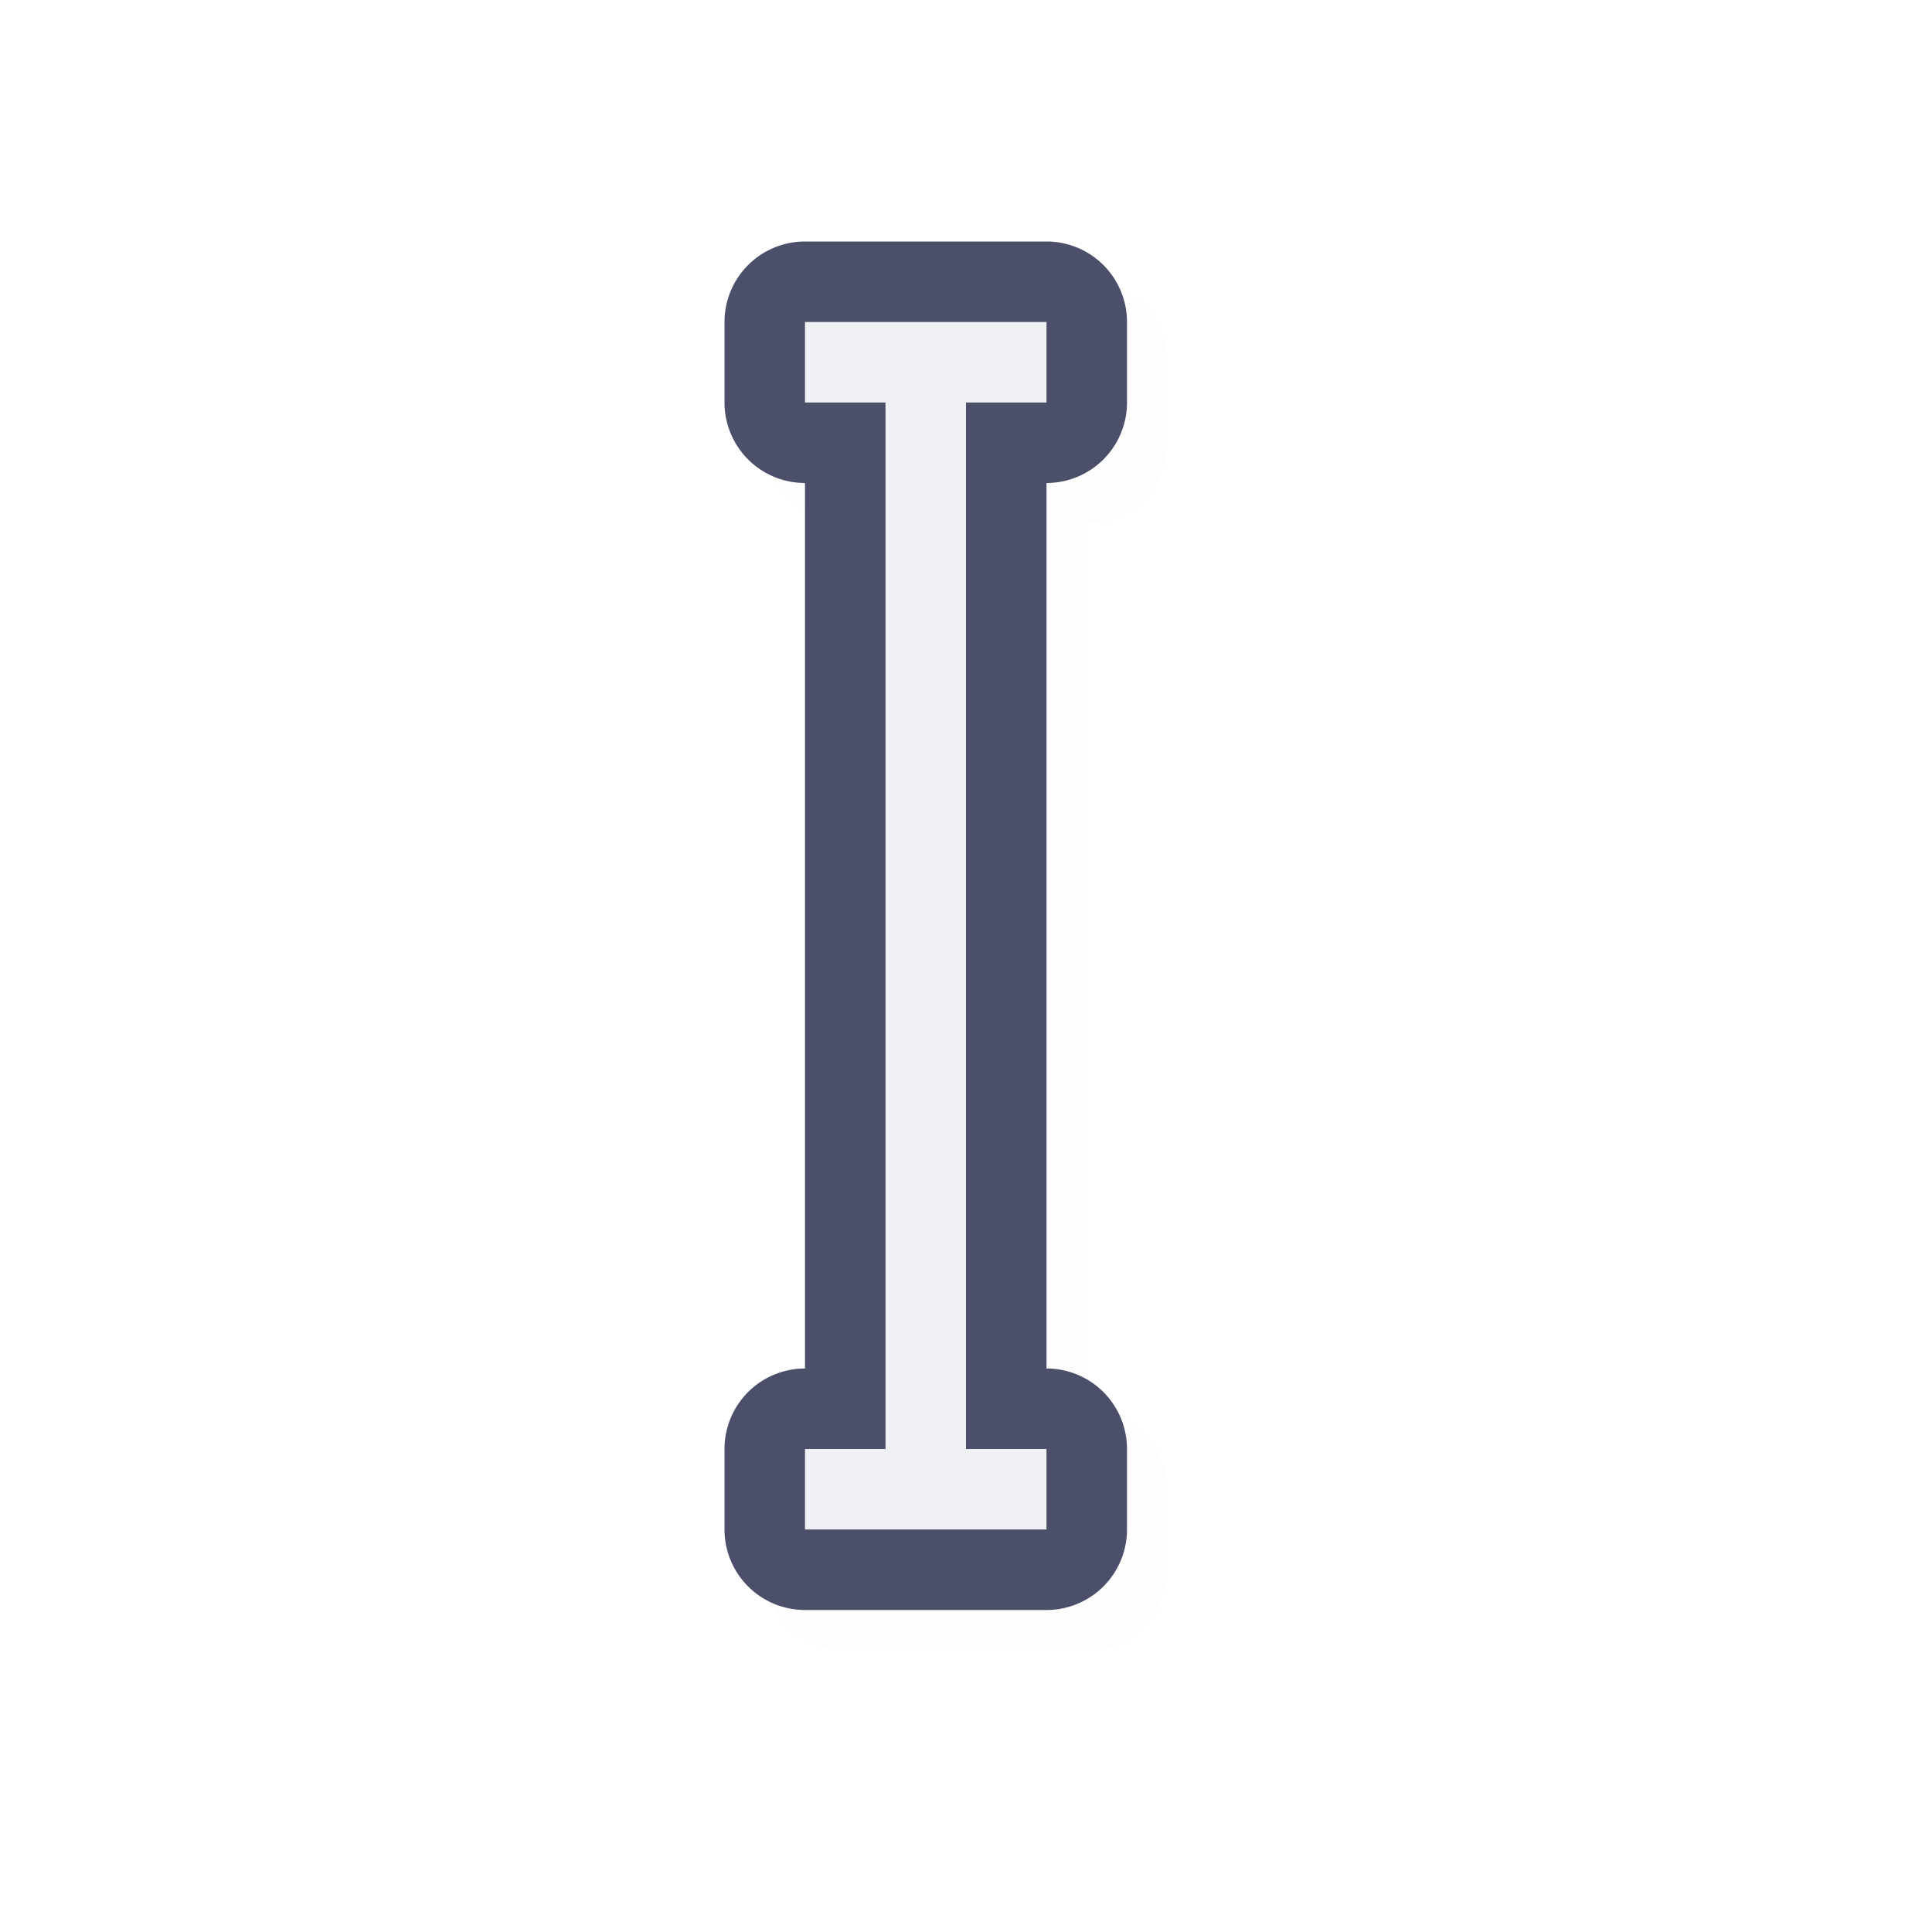 <svg xmlns="http://www.w3.org/2000/svg" width="24" height="24">
    <defs>
        <filter id="a" width="1.103" height="1.03" x="-.052" y="-.015" style="color-interpolation-filters:sRGB">
            <feGaussianBlur stdDeviation=".108"/>
        </filter>
    </defs>
    <path d="M10.5 3.5a1 1 0 0 0-1 1v1a1 1 0 0 0 1 1v11a1 1 0 0 0-1 1v1a1 1 0 0 0 1 1h3a1 1 0 0 0 1-1v-1a1 1 0 0 0-1-1v-11a1 1 0 0 0 1-1v-1a1 1 0 0 0-1-1h-2z" style="color:#000;opacity:.1;fill:#000;fill-opacity:1;stroke-linecap:round;stroke-linejoin:round;-inkscape-stroke:none;filter:url(#a)"/>
    <path d="M10 3a1 1 0 0 0-1 1v1a1 1 0 0 0 1 1v11a1 1 0 0 0-1 1v1a1 1 0 0 0 1 1h3a1 1 0 0 0 1-1v-1a1 1 0 0 0-1-1V6a1 1 0 0 0 1-1V4a1 1 0 0 0-1-1h-2z" style="color:#000;fill:#4c4f69;stroke-linecap:round;stroke-linejoin:round;-inkscape-stroke:none;fill-opacity:1"/>
    <path d="M10 4v1h1v13h-1v1h3v-1h-1V5h1V4h-2z" style="fill:#eff1f5;fill-opacity:1;stroke:none;stroke-width:1.016;stroke-linecap:square;stroke-linejoin:bevel;stroke-miterlimit:4;stroke-dasharray:none;stroke-opacity:1"/>
</svg>
